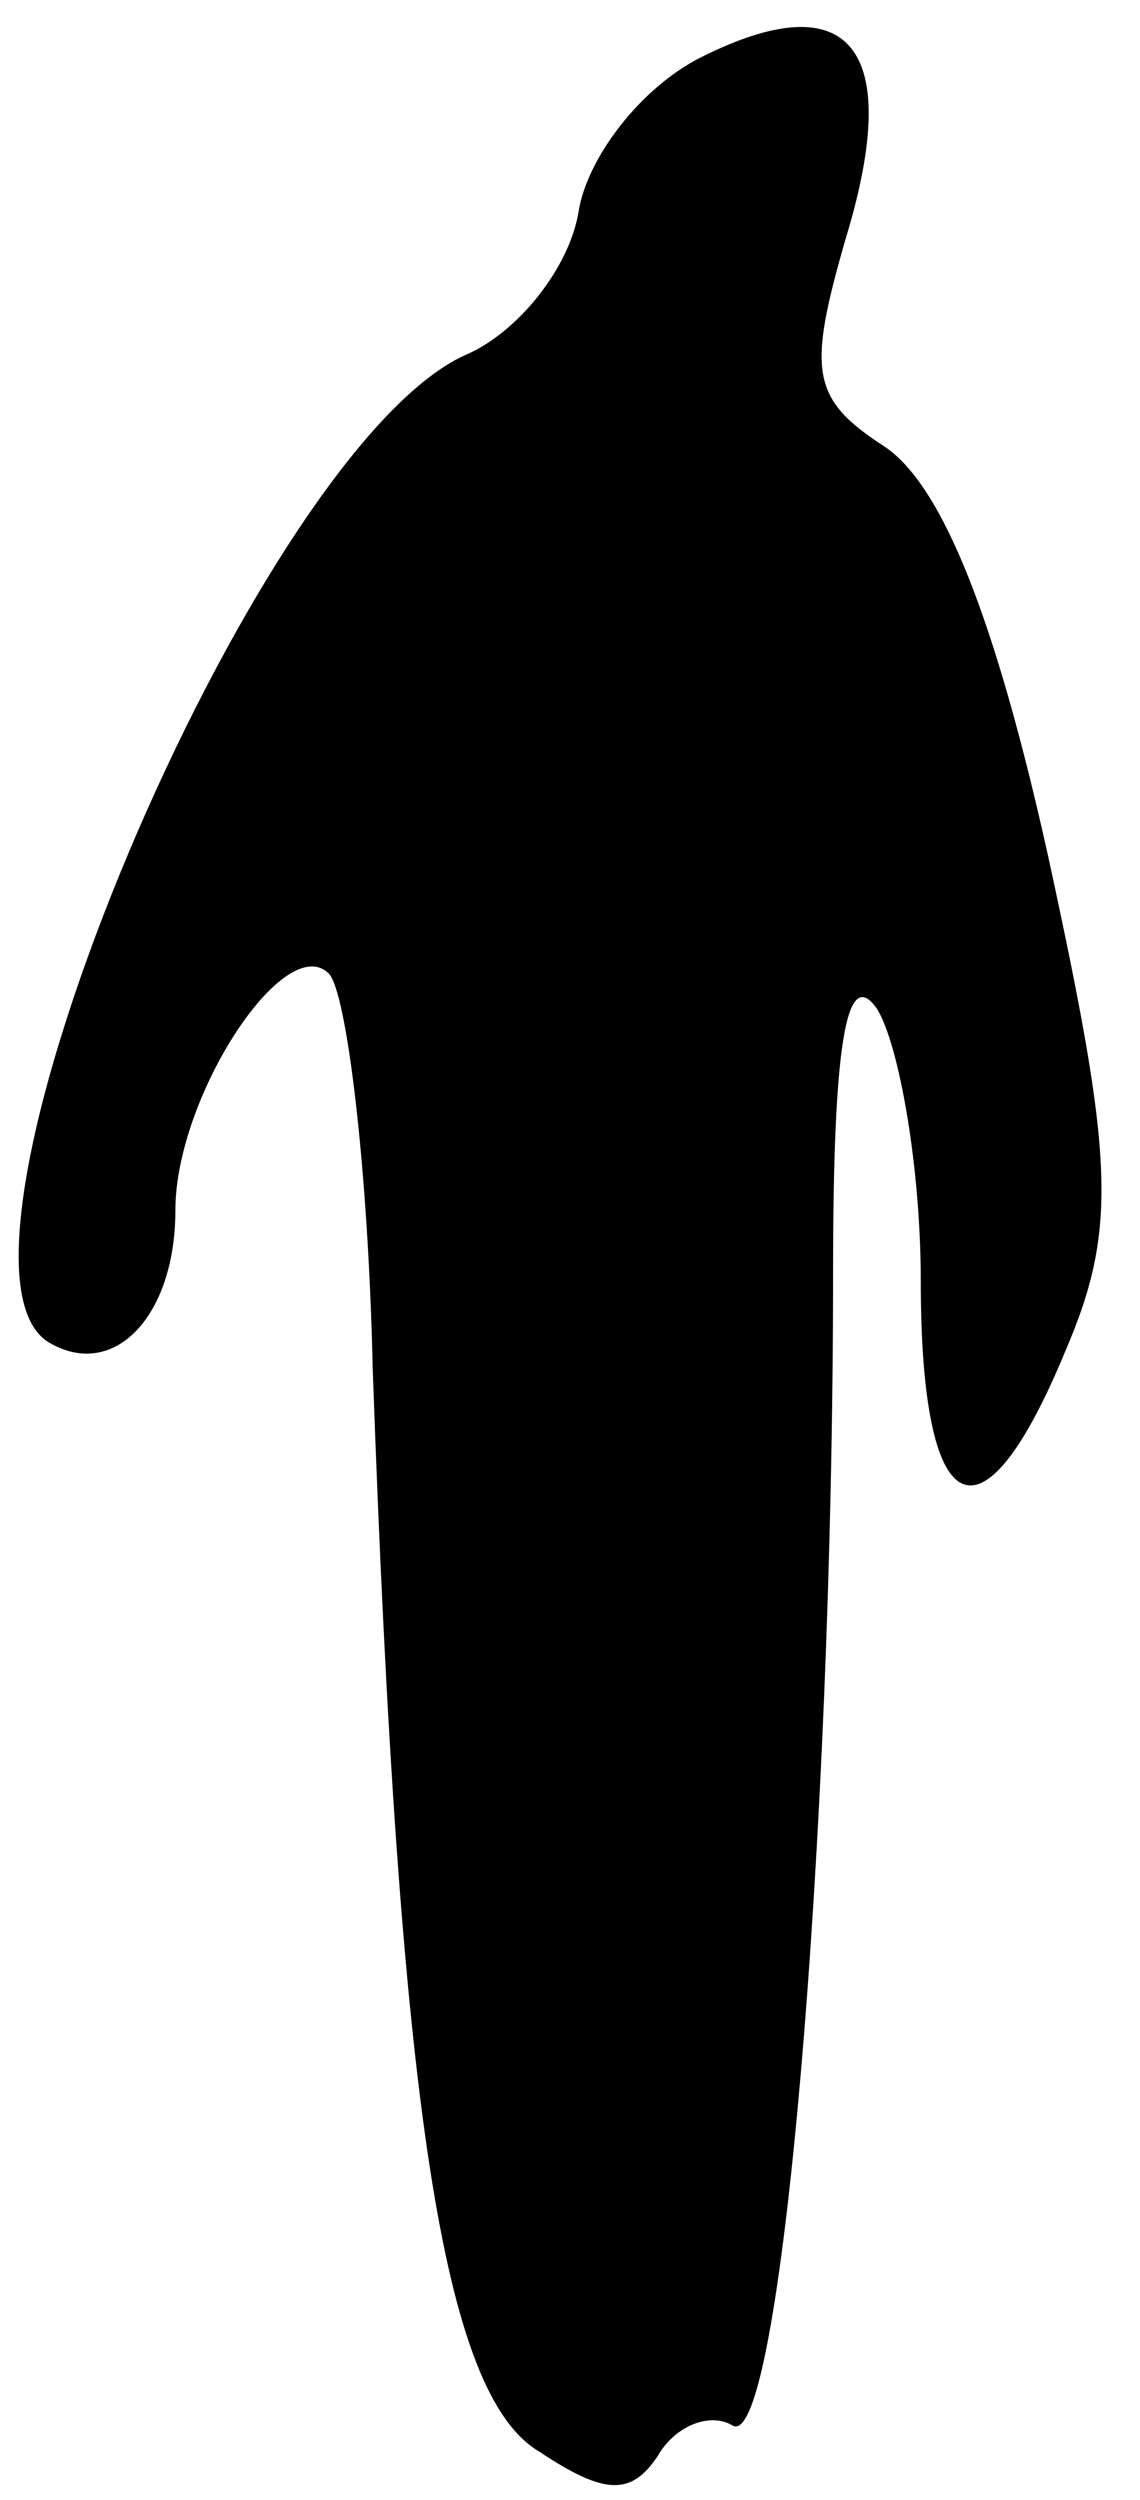 <?xml version="1.0" standalone="no"?>
<!DOCTYPE svg PUBLIC "-//W3C//DTD SVG 20010904//EN"
 "http://www.w3.org/TR/2001/REC-SVG-20010904/DTD/svg10.dtd">
<svg version="1.0" xmlns="http://www.w3.org/2000/svg"
 width="26pt" height="57pt" viewBox="0 0 26 57"
 preserveAspectRatio="xMidYMid meet">
<g transform="translate(0,57) scale(0.1,-0.1)"
fill="#000000" stroke="none">
<path fill="#000000" stroke="none" d="M160 557 c-14 -7 -26 -23 -28 -35 -2
-13 -14 -28 -26 -33 -48 -22 -125 -206 -95 -225 15 -9 29 6 29 30 0 26 25 64
35 54 4 -4 9 -44 10 -90 6 -169 16 -234 38 -247 15 -10 21 -10 27 -1 4 7 12
10 17 7 11 -7 23 133 23 263 0 52 3 70 10 60 5 -8 10 -36 10 -62 0 -56 14 -62
33 -16 12 28 11 44 -4 113 -12 54 -24 84 -37 93 -17 11 -18 17 -9 48 13 43 1
58 -33 41z"/>
</g>
</svg>
